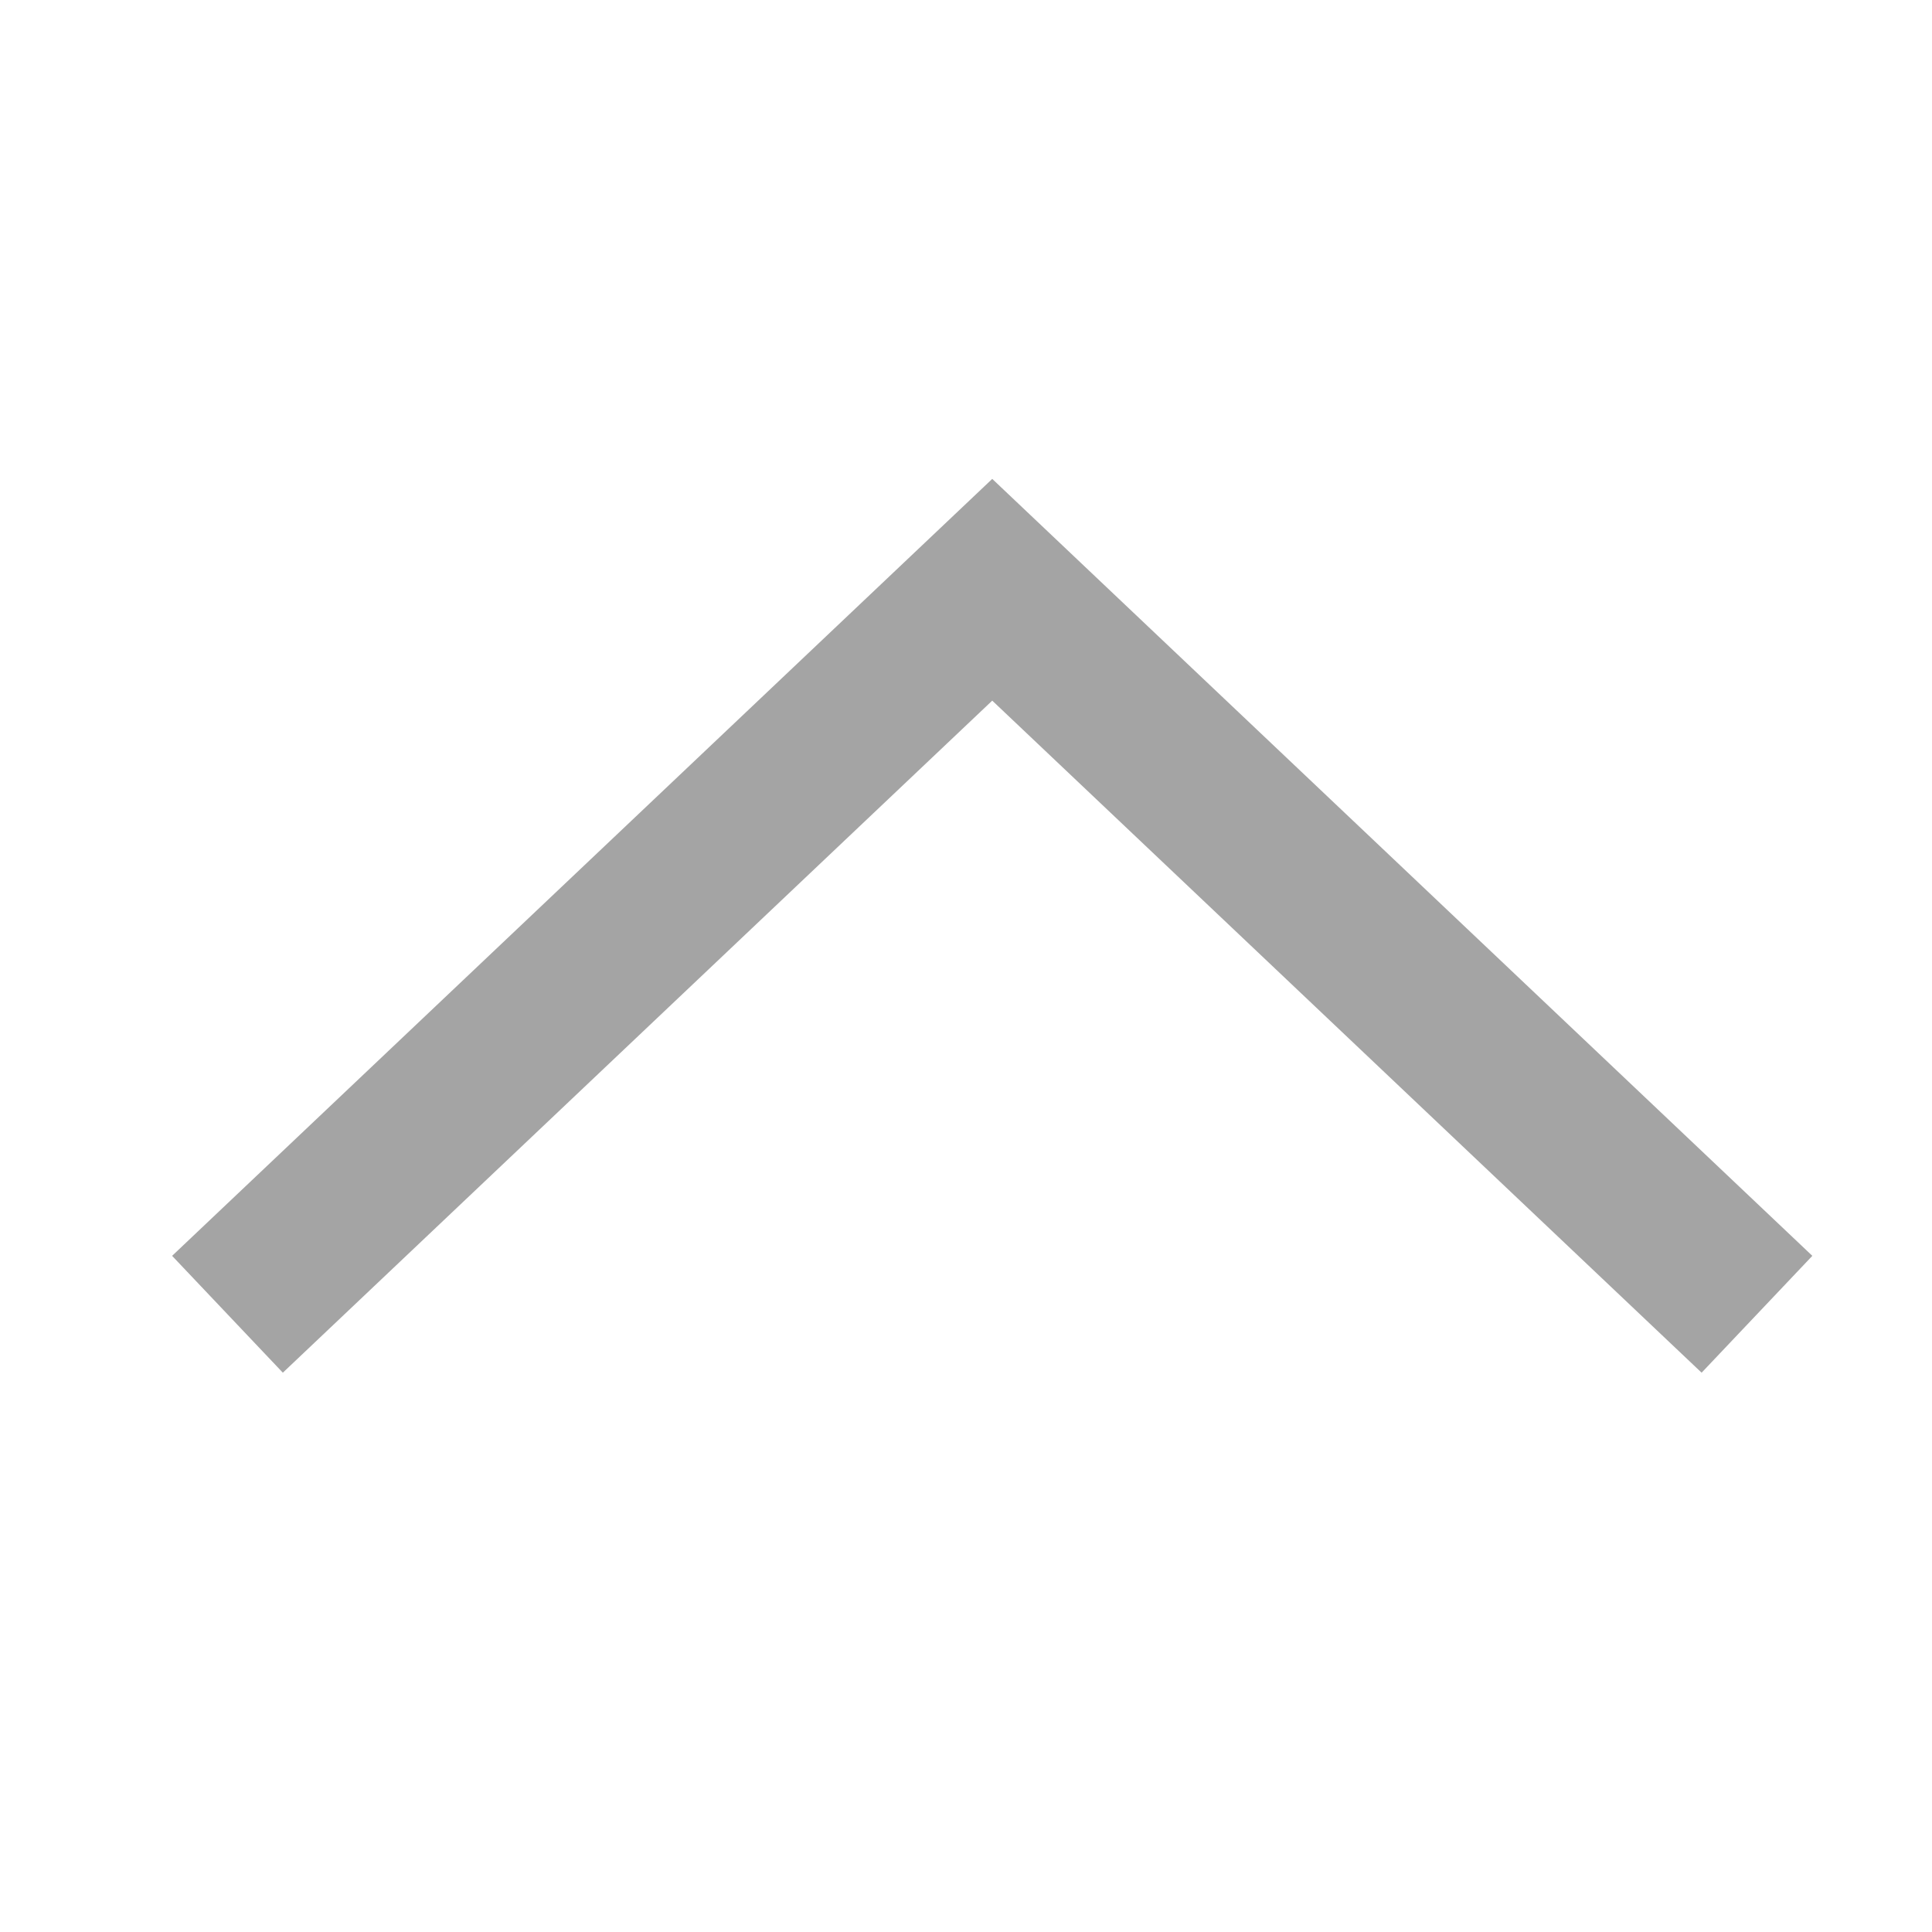 <svg width="48" height="48" viewBox="0 0 48 48" fill="none" xmlns="http://www.w3.org/2000/svg">
<path fill-rule="evenodd" clip-rule="evenodd" d="M24.652 11.898L45.027 31.201L42.276 34.104L24.652 17.407L7.027 34.104L4.276 31.201L24.652 11.898Z" fill="#A4A4A4"/>
</svg>
